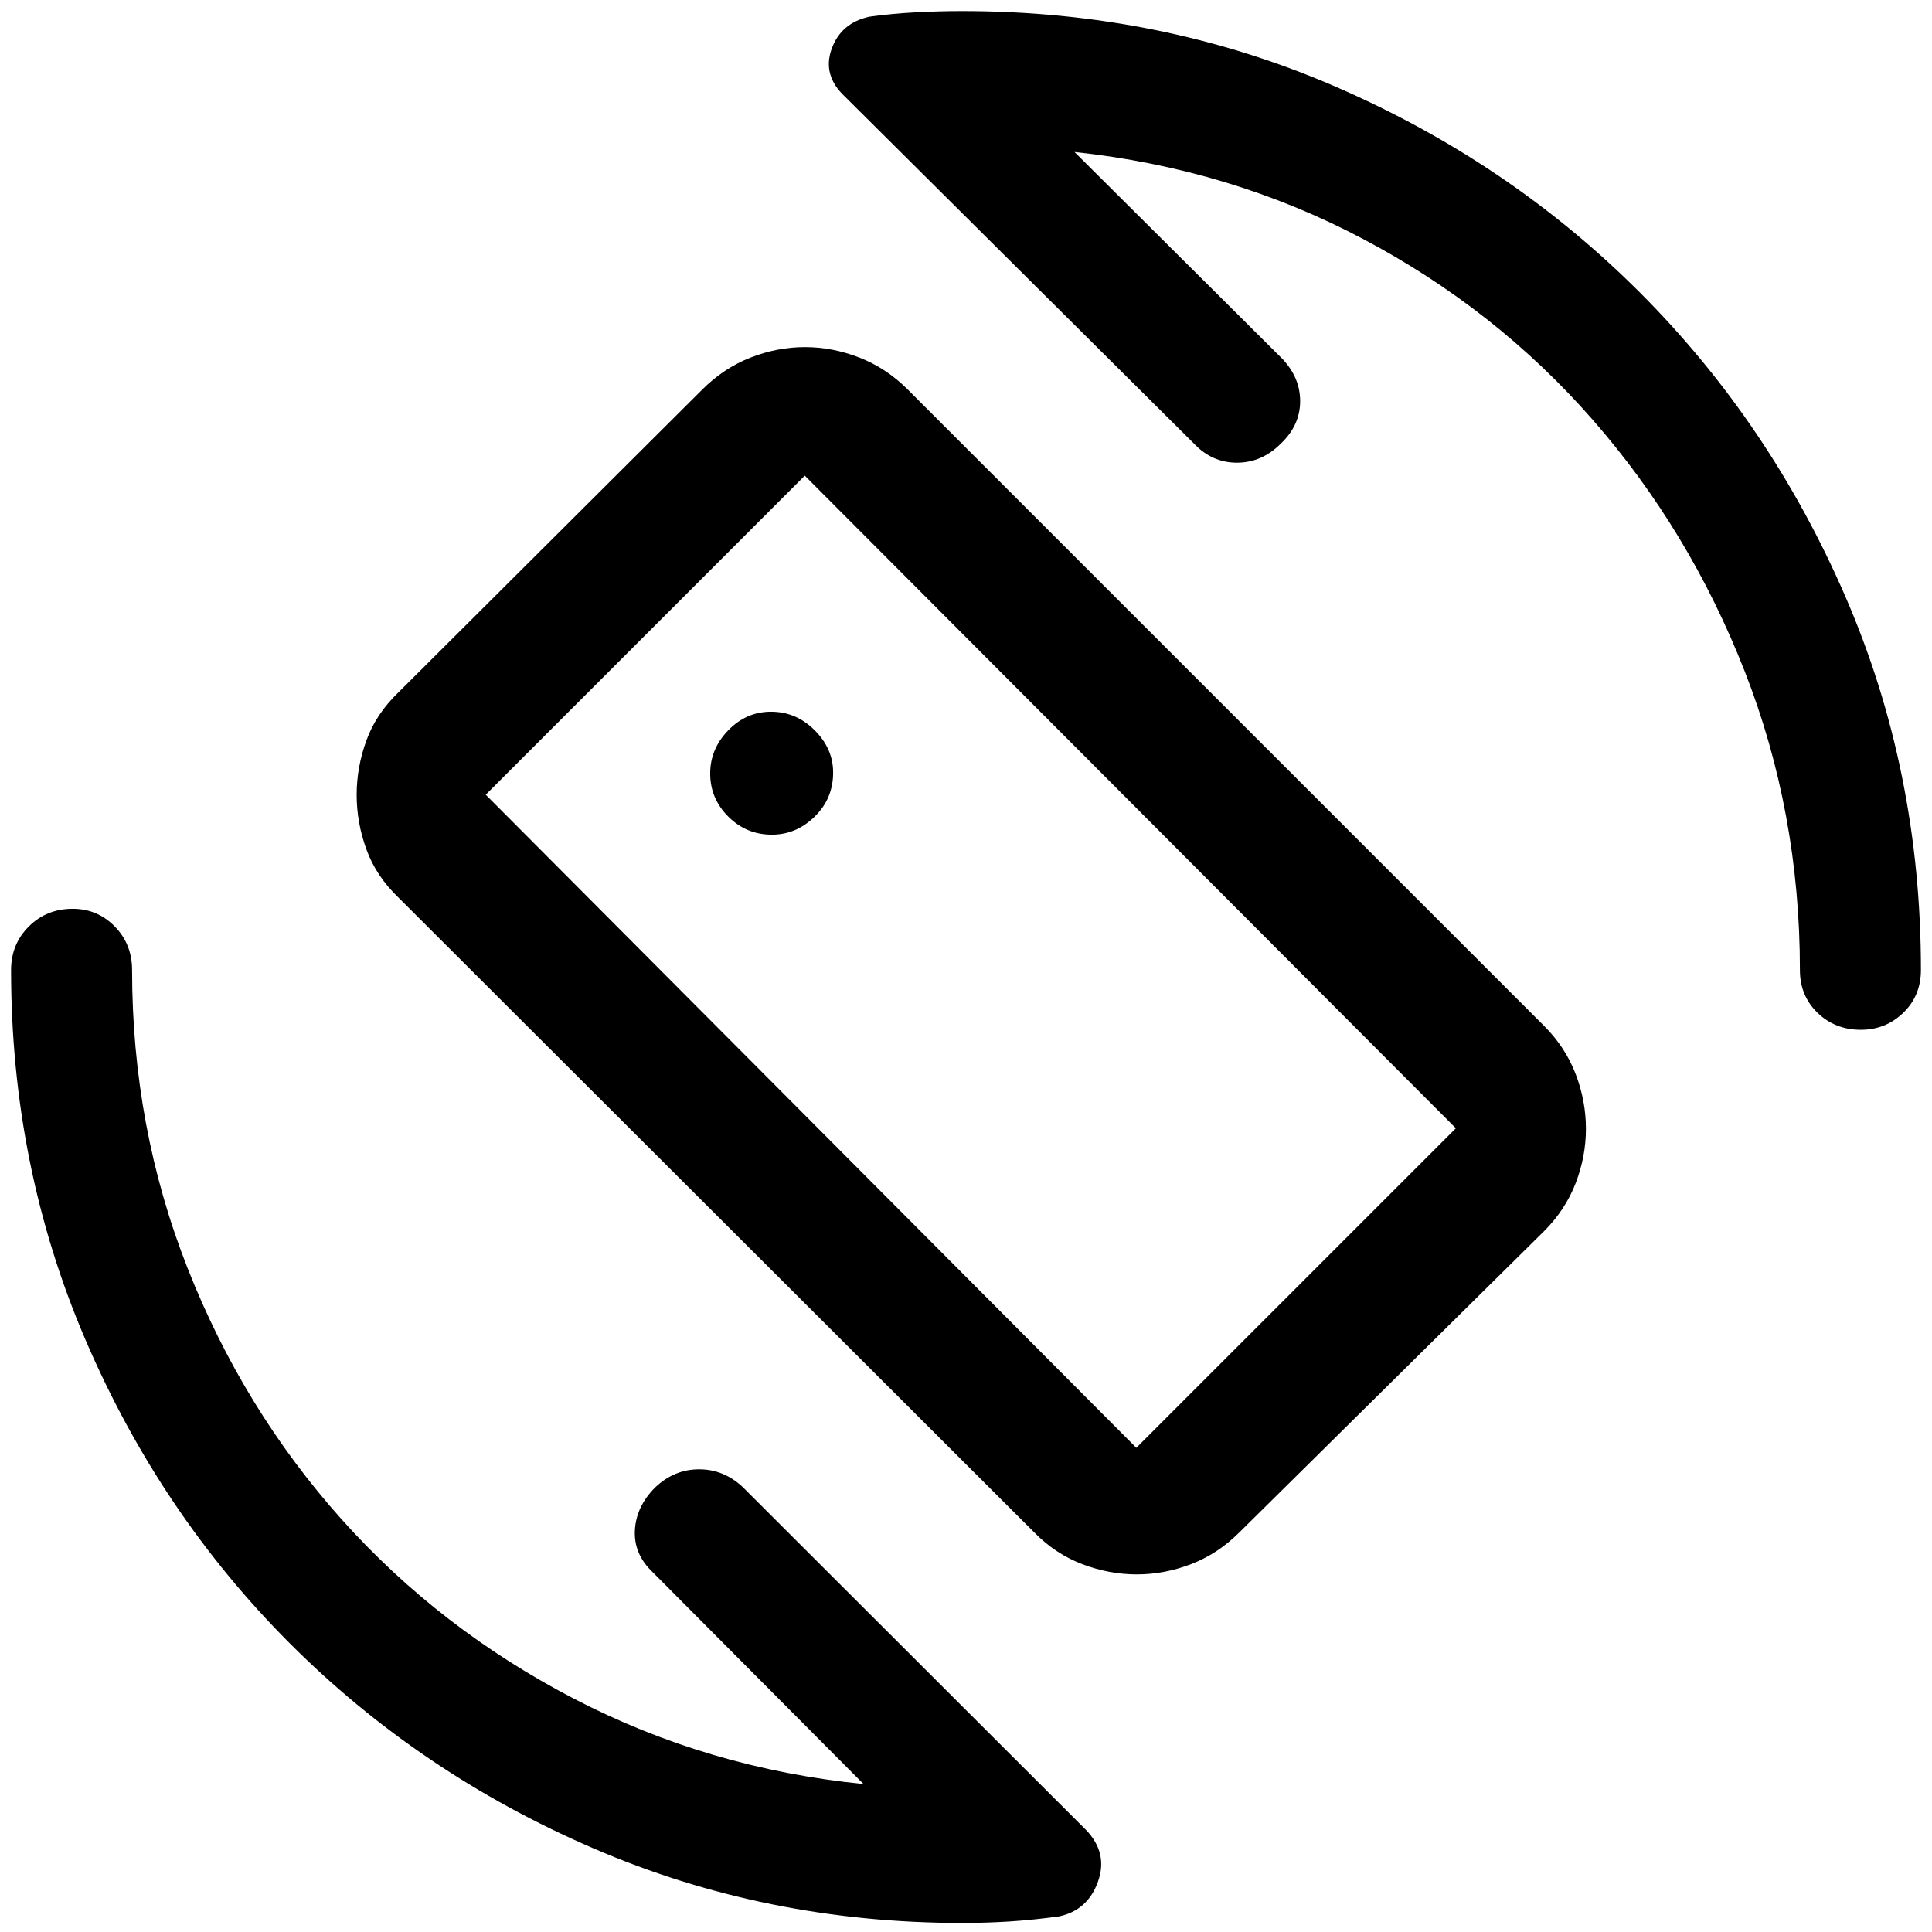 <svg xmlns="http://www.w3.org/2000/svg" height="48" viewBox="0 -960 960 960" width="48"><path d="m533.91-884.48 103.26 102.76q8.98 9.48 8.86 21.33-.12 11.85-9.6 20.82-9.47 9.48-21.82 9.48t-21.33-9.48L419.8-912.04q-11.23-10.5-6.6-23.56 4.64-13.06 18.87-16.12 11.21-1.54 22.95-2.16 11.74-.62 22.98-.62 99 0 185.5 37.5t151.25 102.25Q879.5-750 917-663.5T954.5-478q0 12.76-8.76 21.23-8.77 8.47-21.09 8.47-12.82 0-21.55-8.47T894.37-478q0-78.3-27.41-148.37-27.42-70.06-75.6-125.1-48.19-55.03-114.27-89.91-66.09-34.88-143.18-43.1ZM429.09-73.52 324.33-178.78q-9.48-8.98-8.86-20.83.62-11.85 10.1-21.32 9.47-8.98 21.82-8.98t21.83 8.98L539.7-50.65q10.97 11.47 5.85 25.69-5.12 14.22-19.35 17.22-12.93 1.76-24.47 2.5-11.55.74-23.73.74-97.51 0-183.58-37.25Q208.35-79 143.93-143.5 79.5-208 42.5-294.18T5.5-478q0-12.86 8.83-21.65 8.83-8.78 21.76-8.78 12.32 0 20.93 8.78 8.61 8.79 8.61 21.65 0 78.3 27.66 148.37 27.67 70.06 76.48 124.6 48.82 54.53 115.52 89.16Q352-81.24 429.09-73.52Zm84.8-125.07-315.78-315.3q-11.2-10.7-16.04-24.04-4.85-13.35-4.85-27.1 0-13.75 4.85-27.06 4.84-13.3 16.04-24l150.8-150.3q10.68-10.7 23.99-15.91 13.31-5.22 27.07-5.22t27.11 5.22q13.35 5.21 24.03 15.91l316.04 316.04q10.7 10.7 15.8 24.06 5.09 13.36 5.09 27.18 0 13.73-5.09 27-5.1 13.26-15.8 23.96l-151.3 149.56q-10.72 10.7-24 15.8-13.27 5.09-26.99 5.09-13.72 0-27.11-5.09-13.39-5.1-23.86-15.8Zm50.74-42 158.78-158.78-323.52-324.28-158.54 158.54 323.28 324.52Zm-81.87-241.65Zm-99.19-63.02q12.03 0 21.22-8.95t9.19-21.94q0-11.82-9.19-21.01-9.19-9.19-21.7-9.19-12.24 0-21.22 9.24-8.98 9.23-8.98 21.45 0 12.44 8.98 21.42 8.98 8.98 21.7 8.98Z"/></svg>